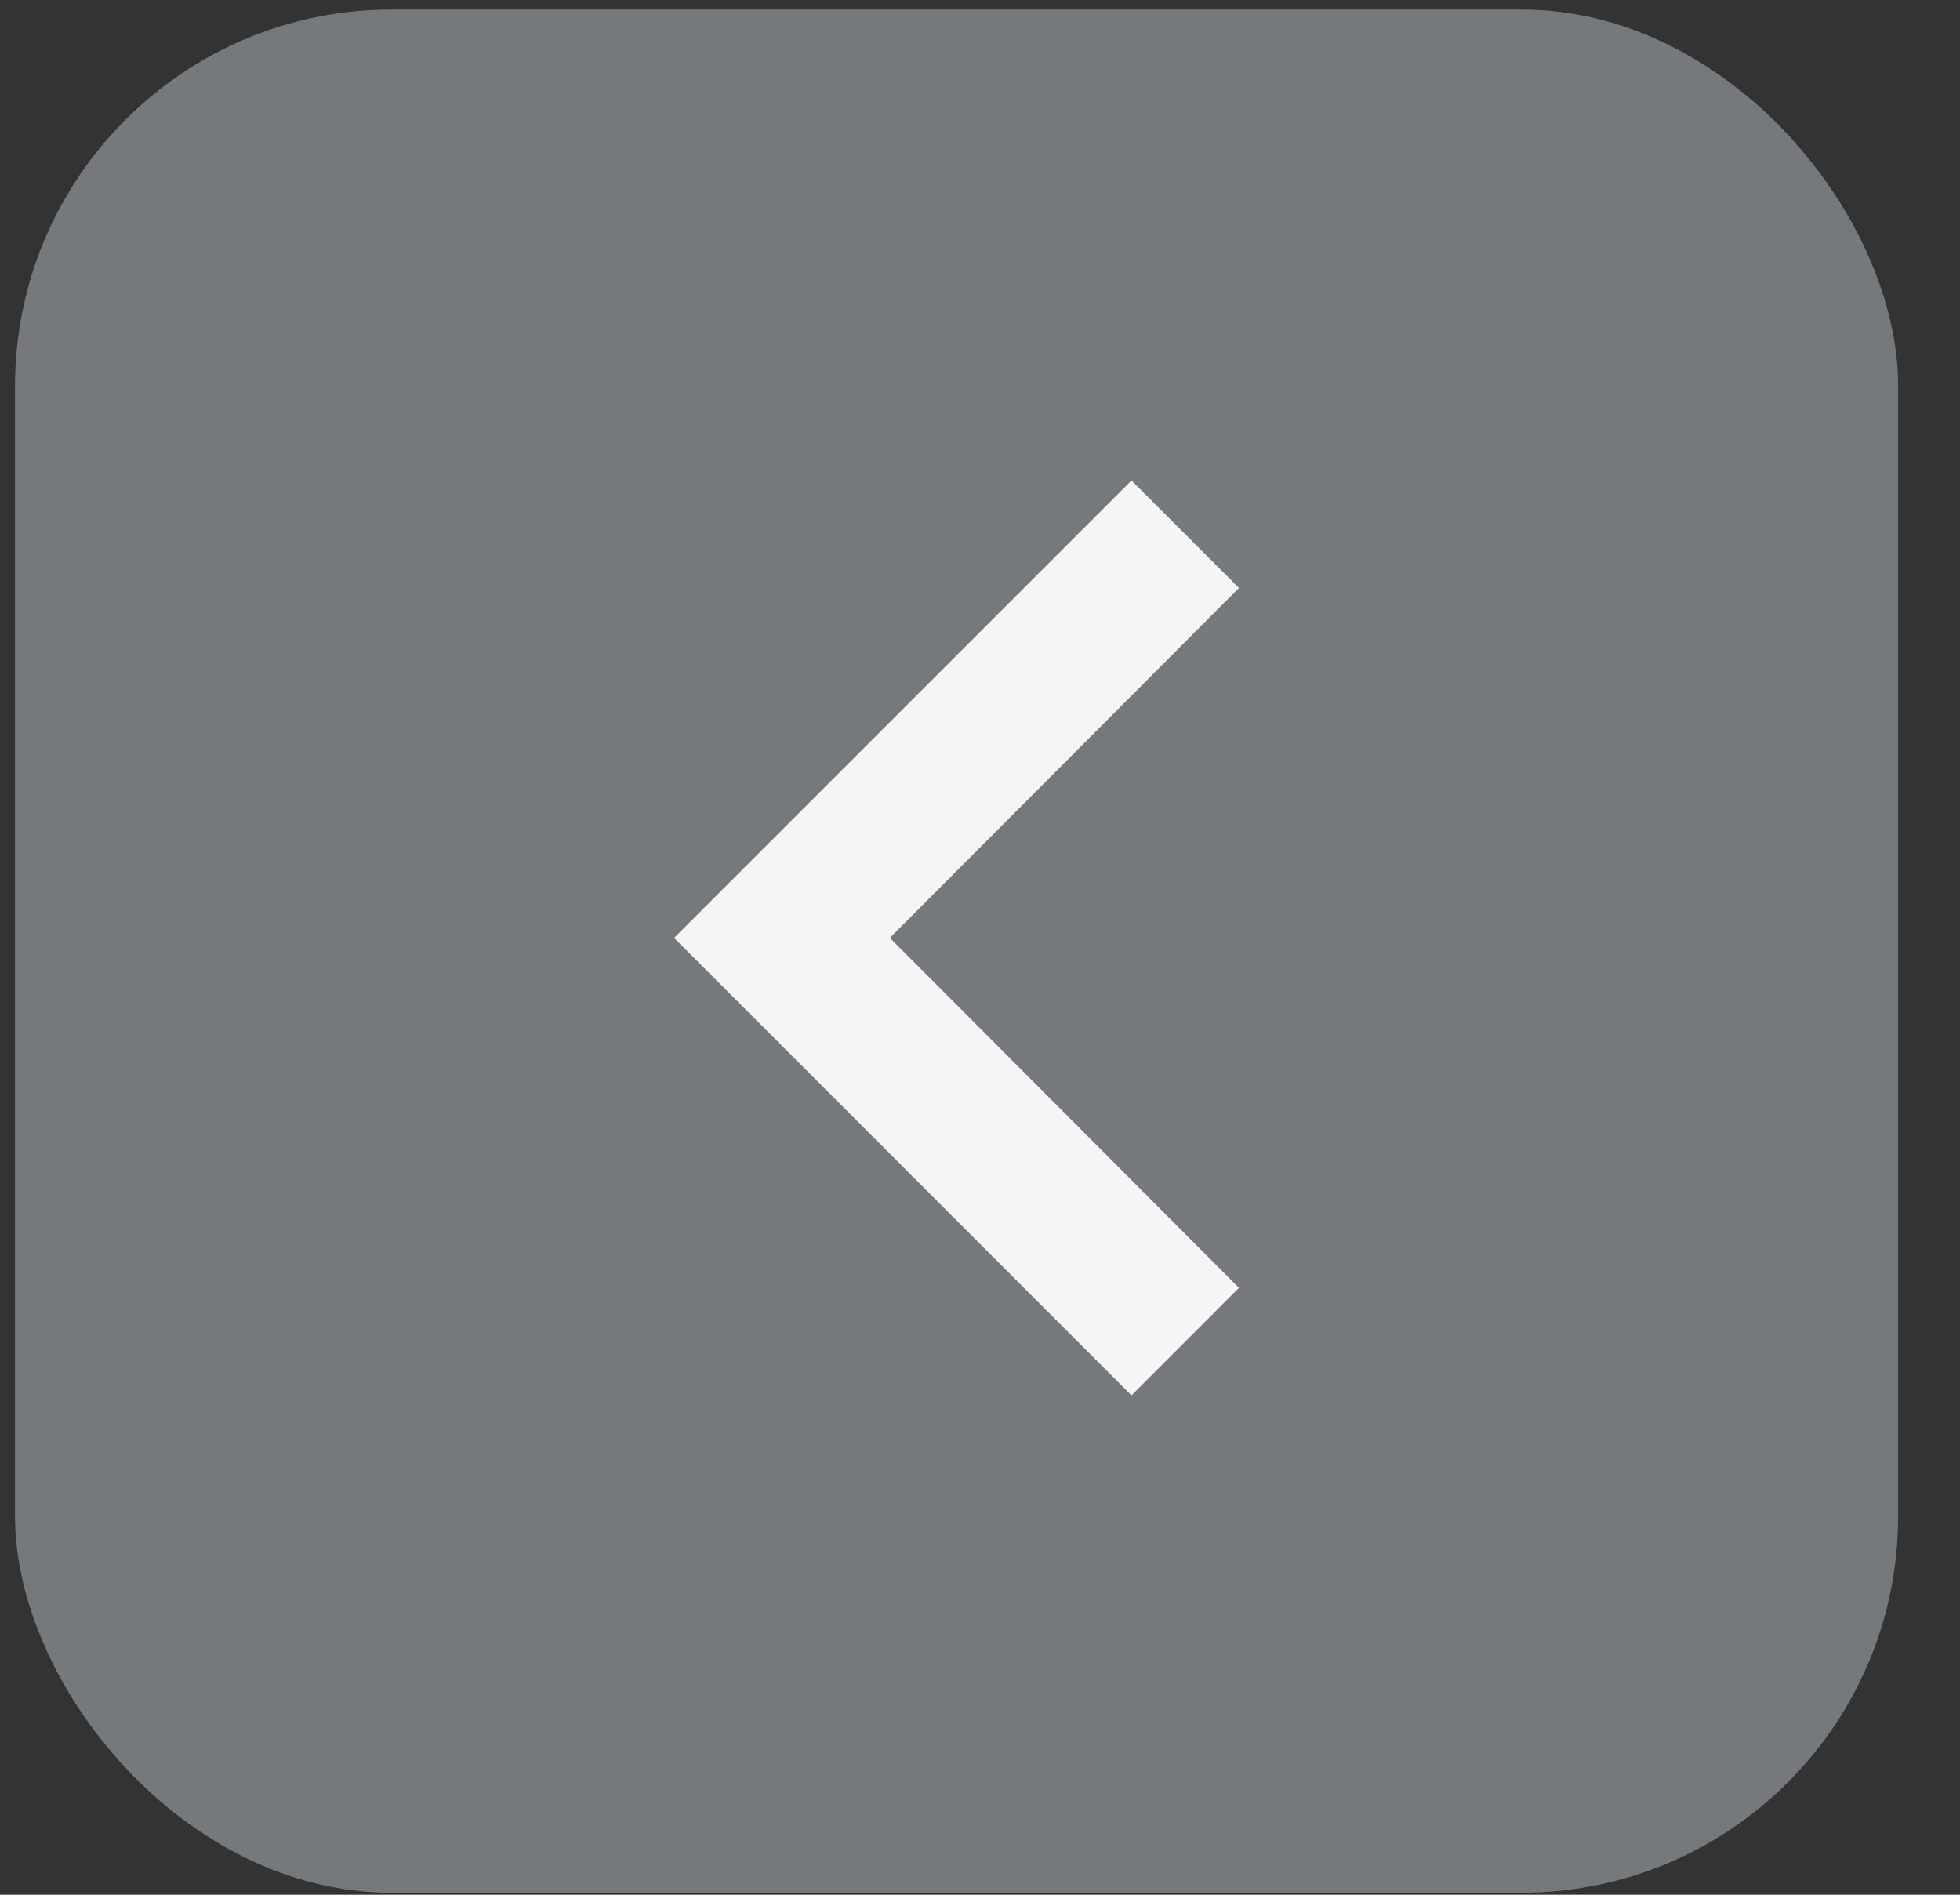 <svg width="30" height="29" viewBox="0 0 30 29" fill="none" xmlns="http://www.w3.org/2000/svg">
<rect x="0" y="0" width="30" height="29" fill="#333333" stroke="none"/>
<rect x="0.23" y="0.146" width="28.823" height="28.823" rx="5.765" fill="#BAC1C7" fill-opacity="0.5"/>
<path d="M18.964 8.999L13.62 14.355L18.964 19.711L17.319 21.357L10.318 14.355L17.319 7.354L18.964 8.999Z" fill="#F4F5F5"/>
</svg>
